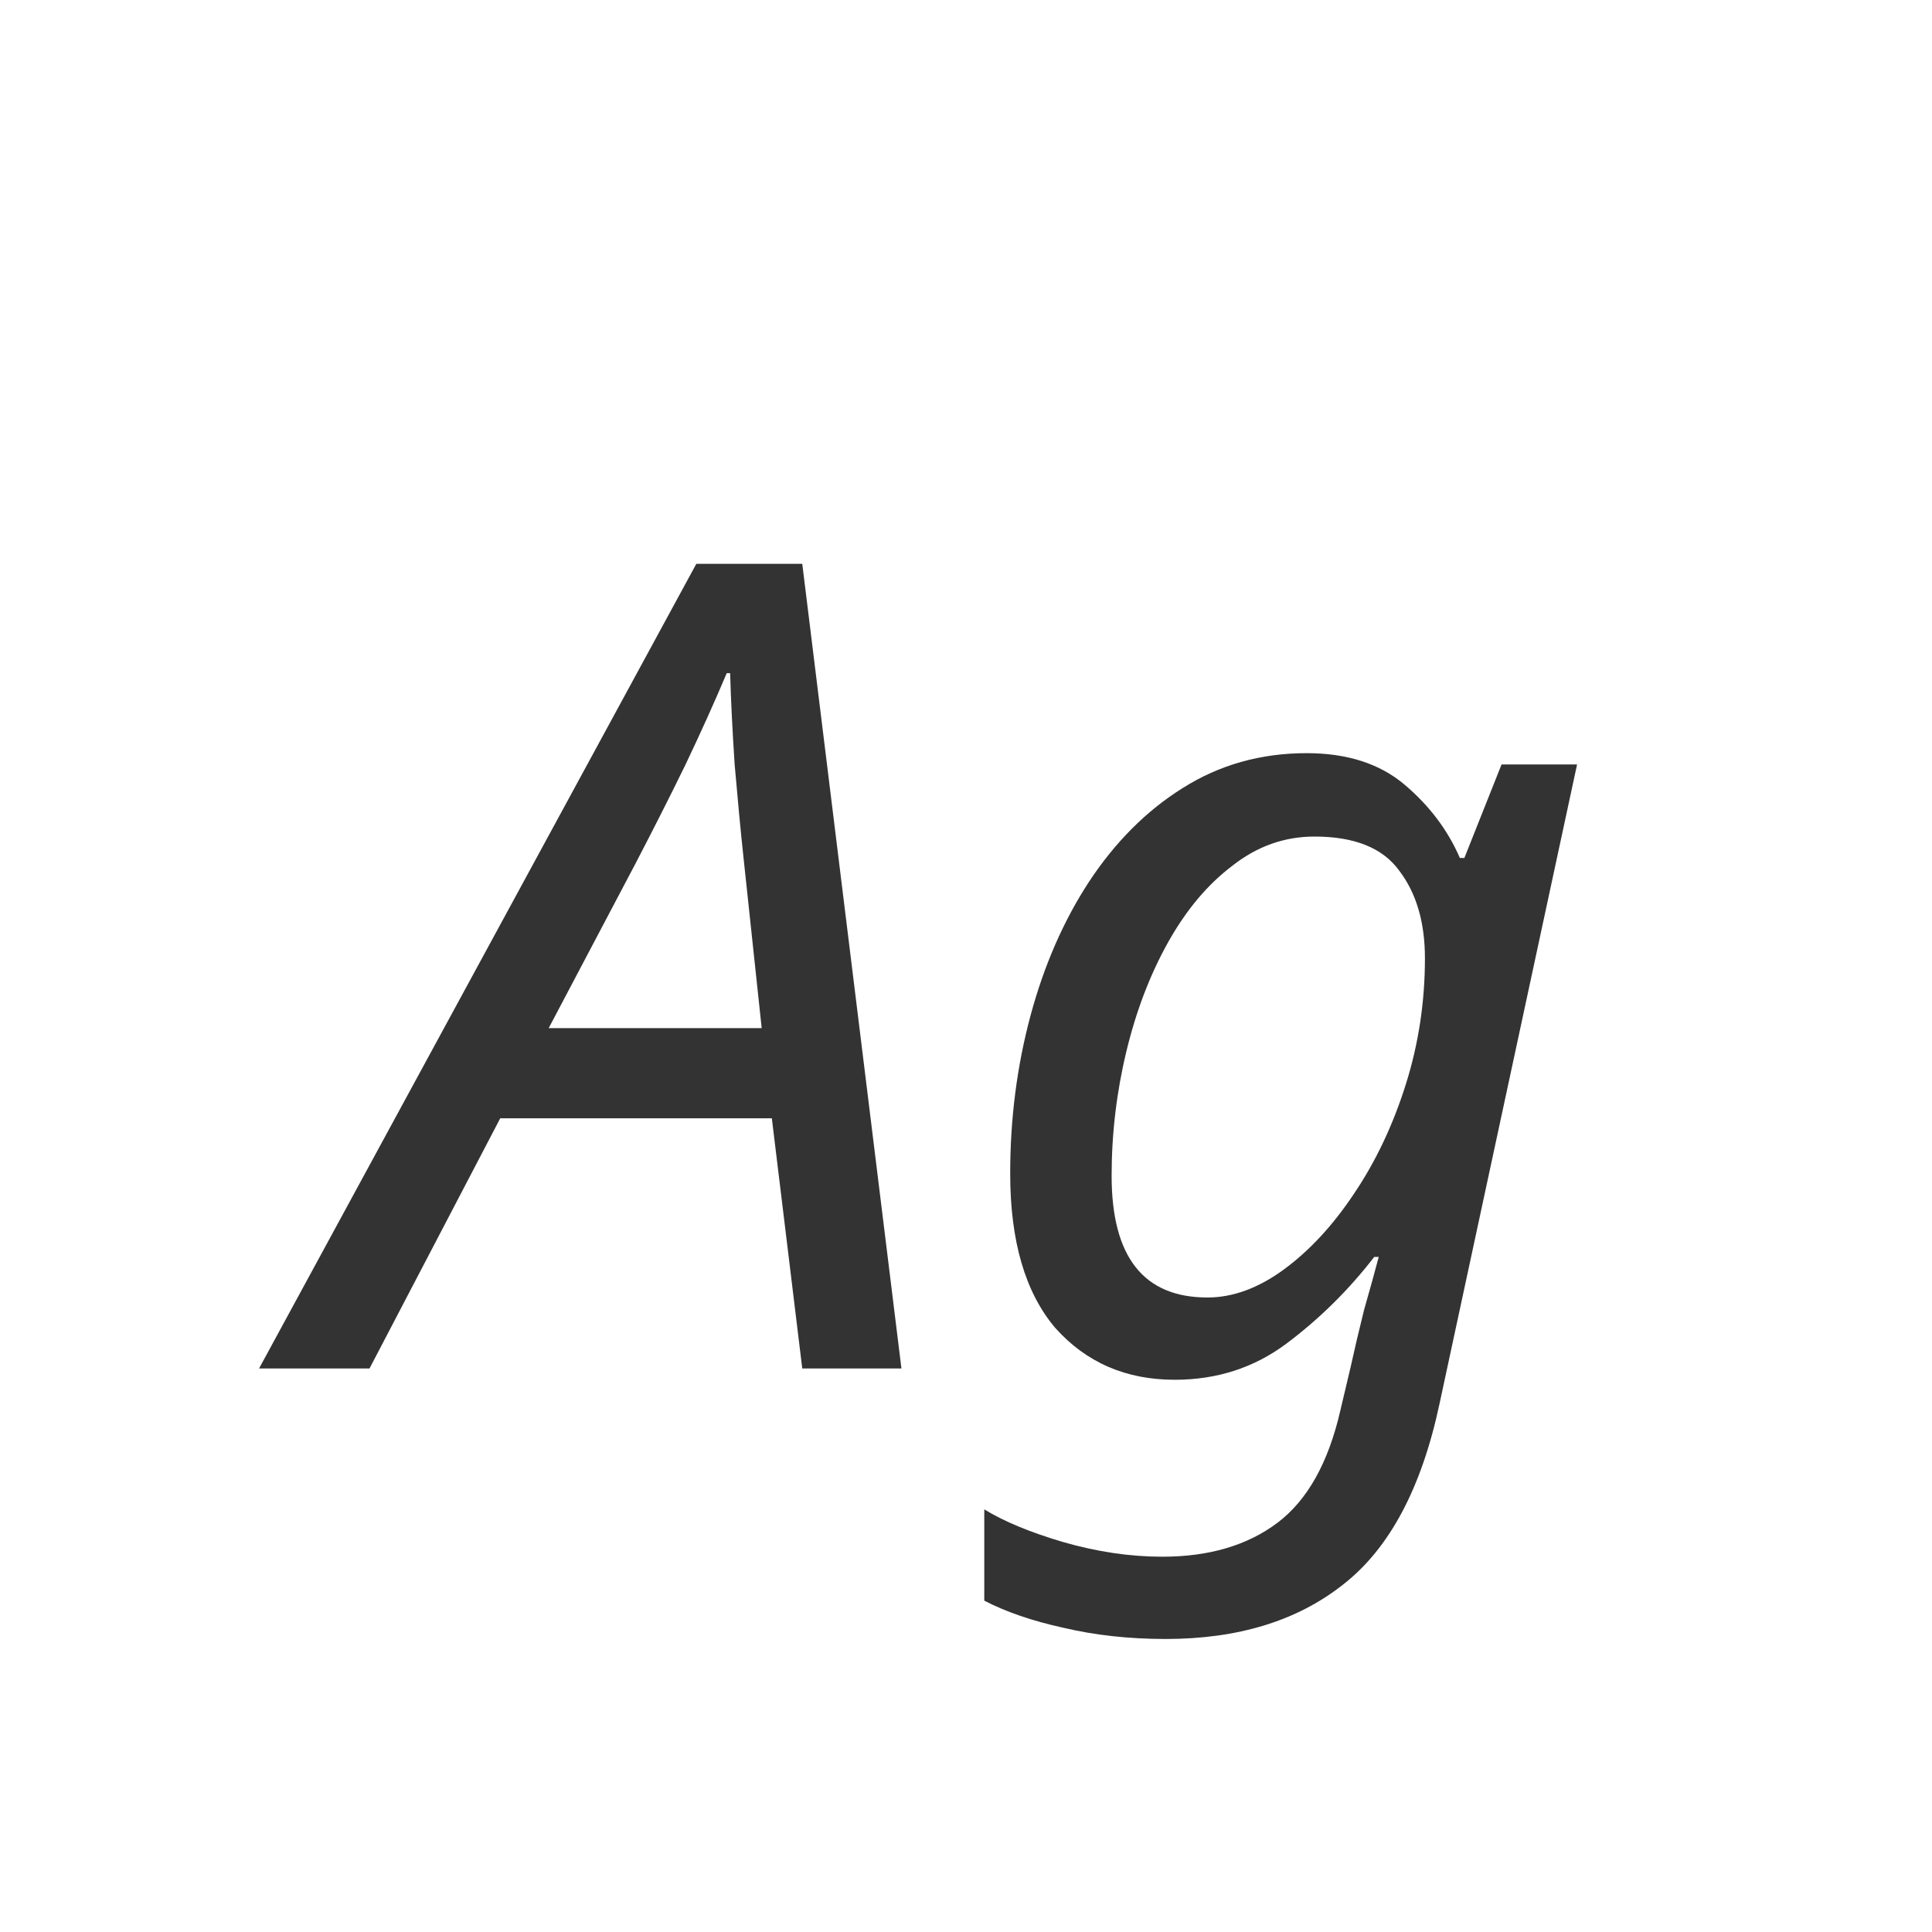 <svg width="24" height="24" viewBox="0 0 24 24" fill="none" xmlns="http://www.w3.org/2000/svg">
<path d="M3.218 17L8.65 7.004H9.966L11.198 17H9.966L9.588 13.892H6.214L4.59 17H3.218ZM6.816 12.772H9.462L9.238 10.672C9.2 10.317 9.163 9.925 9.126 9.496C9.098 9.067 9.079 8.689 9.07 8.362H9.028C8.878 8.717 8.706 9.099 8.51 9.51C8.314 9.911 8.108 10.317 7.894 10.728L6.816 12.772ZM14.481 20.36C14.024 20.36 13.599 20.313 13.207 20.22C12.824 20.136 12.498 20.024 12.227 19.884V18.75C12.47 18.899 12.796 19.035 13.207 19.156C13.627 19.277 14.038 19.338 14.439 19.338C15.018 19.338 15.494 19.198 15.867 18.918C16.24 18.638 16.502 18.171 16.651 17.518L16.777 16.986C16.824 16.771 16.88 16.533 16.945 16.272C17.02 16.011 17.08 15.791 17.127 15.614H17.071C16.754 16.025 16.39 16.384 15.979 16.692C15.578 16.991 15.116 17.14 14.593 17.14C13.986 17.14 13.492 16.925 13.109 16.496C12.736 16.057 12.549 15.418 12.549 14.578C12.549 13.897 12.633 13.243 12.801 12.618C12.969 11.993 13.212 11.437 13.529 10.952C13.856 10.457 14.243 10.07 14.691 9.79C15.148 9.501 15.662 9.356 16.231 9.356C16.735 9.356 17.141 9.487 17.449 9.748C17.757 10.009 17.986 10.313 18.135 10.658H18.191L18.653 9.496H19.591L17.883 17.434C17.659 18.489 17.258 19.24 16.679 19.688C16.11 20.136 15.377 20.36 14.481 20.36ZM14.999 16.118C15.316 16.118 15.634 16.001 15.951 15.768C16.268 15.535 16.558 15.222 16.819 14.83C17.09 14.429 17.304 13.976 17.463 13.472C17.622 12.968 17.701 12.445 17.701 11.904C17.701 11.456 17.594 11.092 17.379 10.812C17.174 10.532 16.824 10.392 16.329 10.392C15.956 10.392 15.615 10.513 15.307 10.756C14.999 10.989 14.733 11.307 14.509 11.708C14.285 12.109 14.112 12.562 13.991 13.066C13.87 13.57 13.809 14.083 13.809 14.606C13.809 15.614 14.206 16.118 14.999 16.118Z" fill="#333333"/>
</svg>
